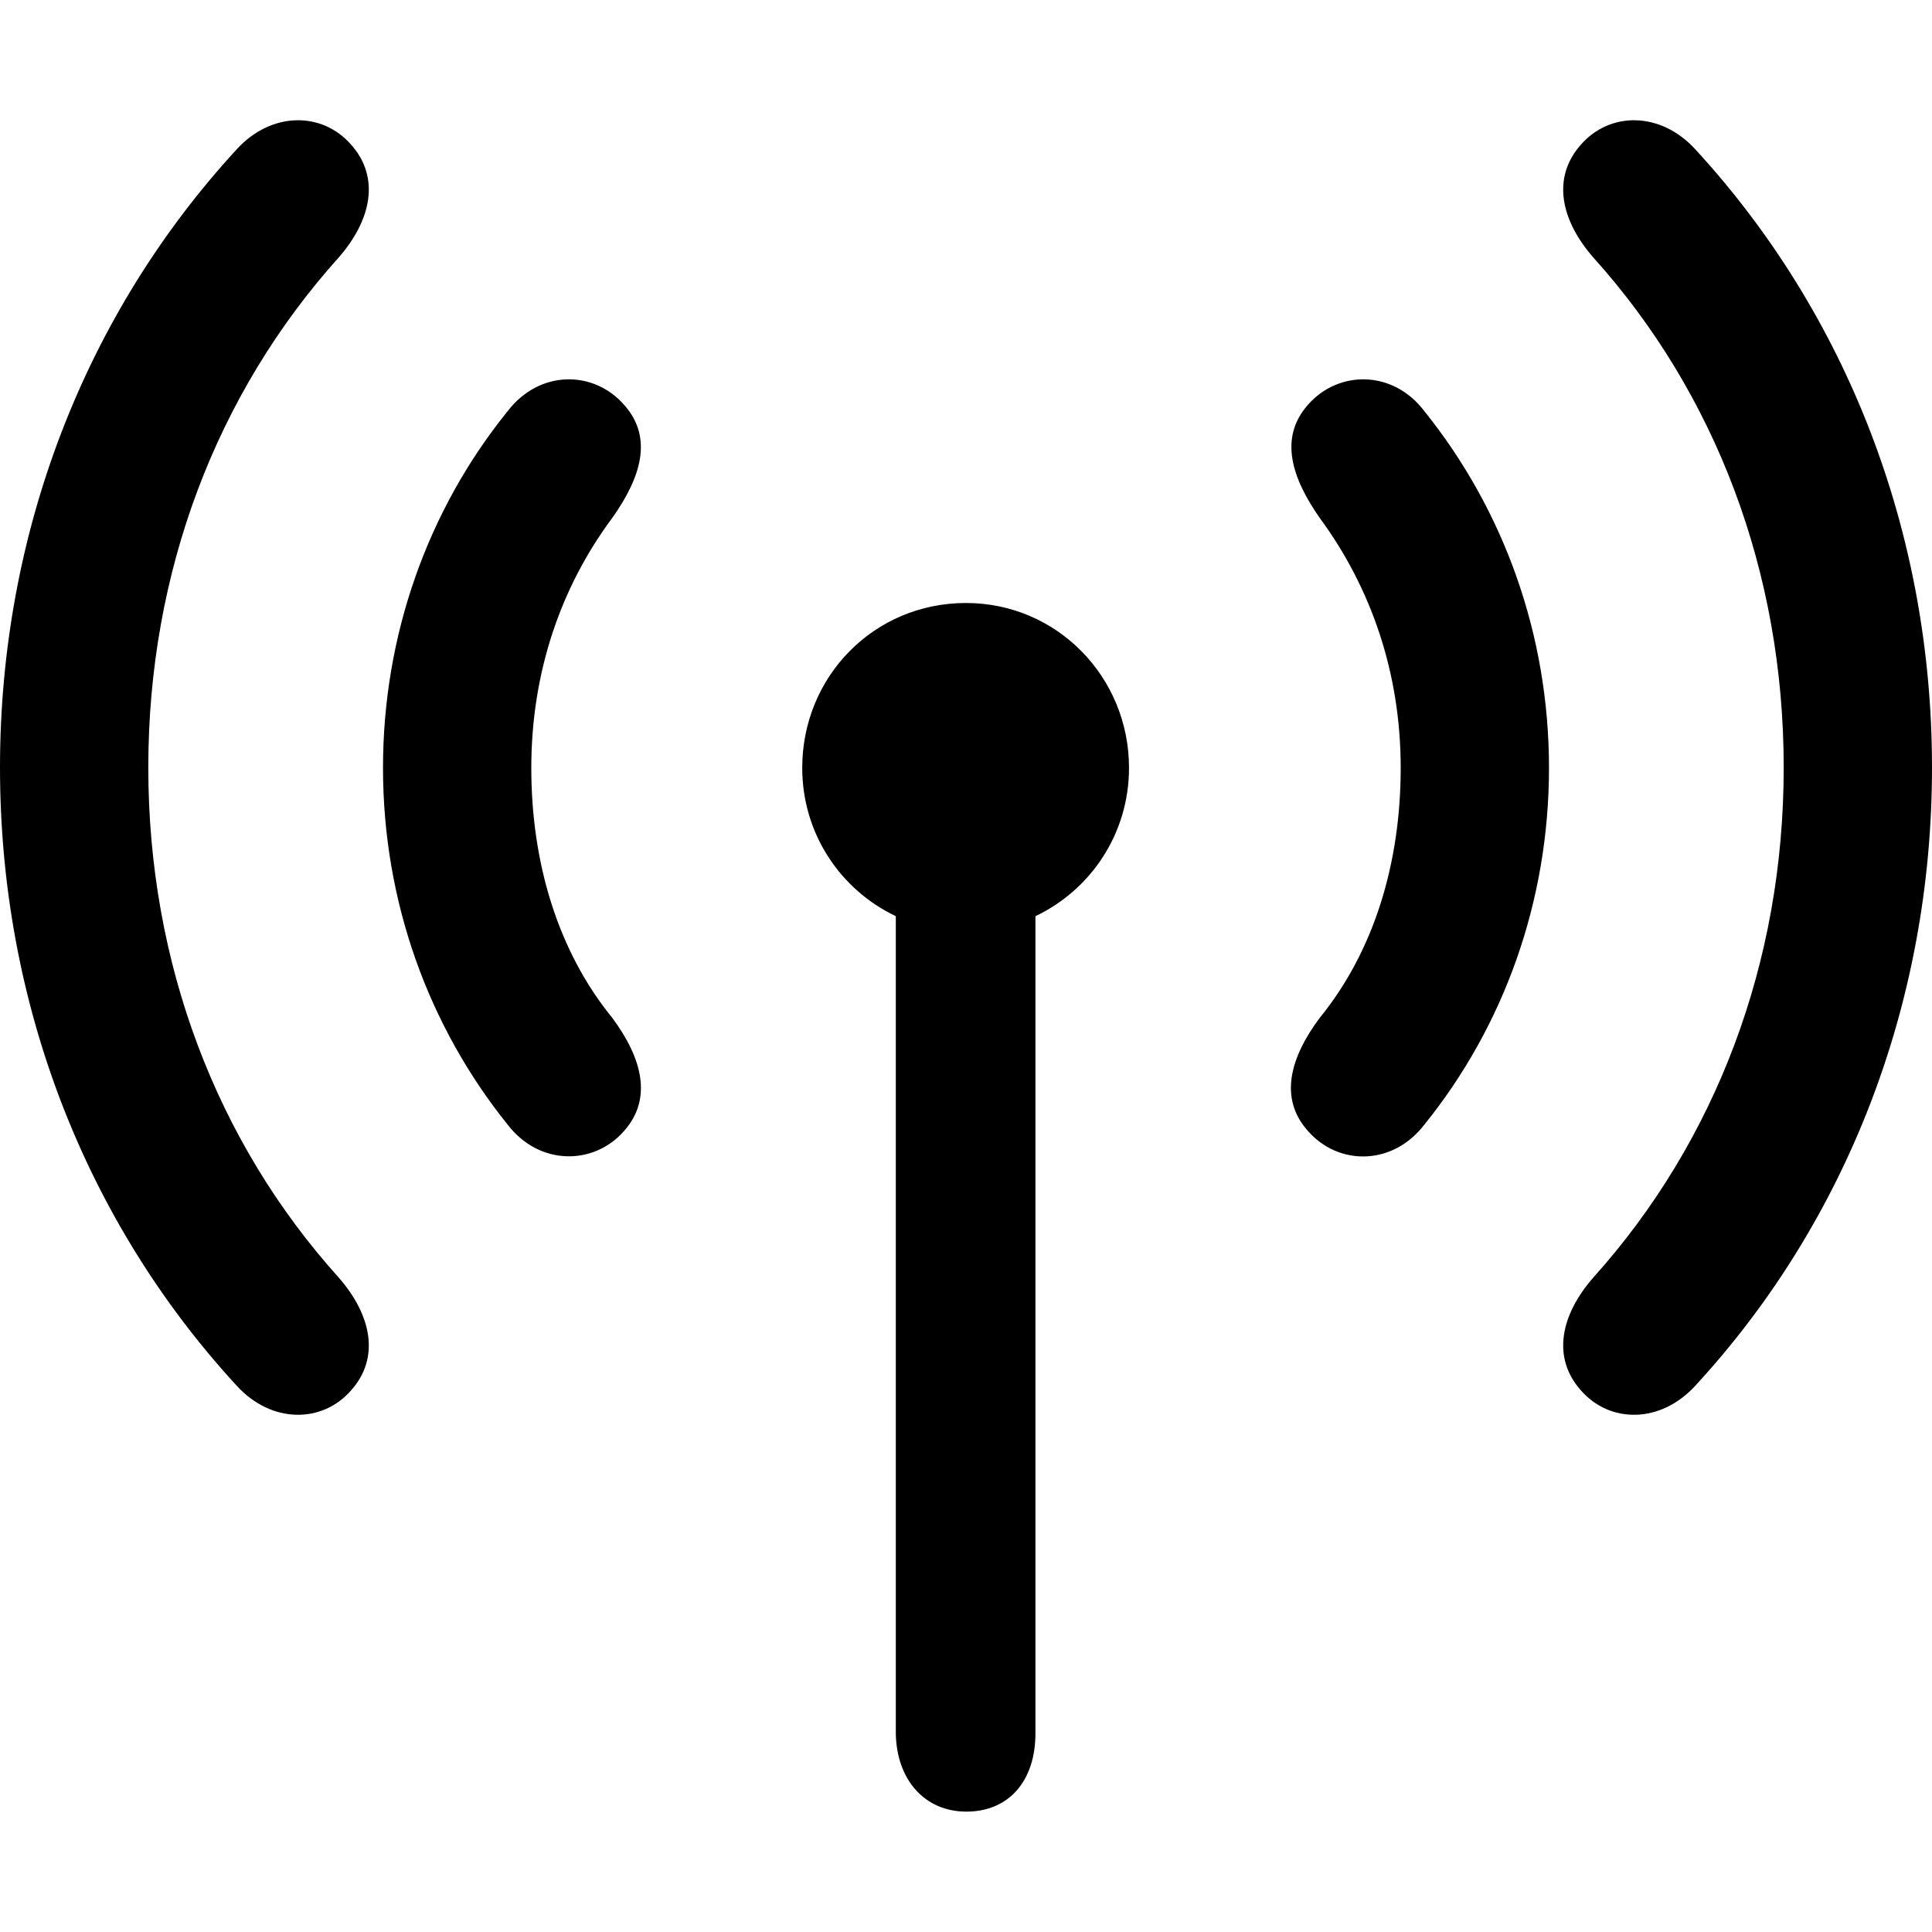 <?xml version="1.0" ?><!-- Generator: Adobe Illustrator 25.0.0, SVG Export Plug-In . SVG Version: 6.00 Build 0)  --><svg xmlns="http://www.w3.org/2000/svg" xmlns:xlink="http://www.w3.org/1999/xlink" version="1.1" id="Layer_1" x="0px" y="0px" viewBox="0 0 512 512" style="enable-background:new 0 0 512 512;" xml:space="preserve">
<path d="M418.9,368.4c7.7,8.9,21.2,8.9,30.4-1.2c40-43.4,62.7-101.3,62.7-163.8c0-62.5-22.7-120.3-62.7-163.8  c-9.2-10.1-22.7-10.1-30.4-1.2c-7.7,8.7-5.3,20,3.4,29.9c32.3,35.9,50.4,83.2,50.4,135.1c0,51.9-18.1,99.1-50.4,135.1  C413.6,348.4,411.2,359.7,418.9,368.4z M93.1,368.4c7.7-8.7,5.3-20-3.4-29.9c-32.3-35.9-50.4-83.2-50.4-135.1  c0-51.9,18.1-99.1,50.4-135.1c8.7-9.9,11.1-21.2,3.4-29.9c-7.7-8.9-21.2-8.9-30.4,1.2C22.7,83.1,0,141,0,203.4  c0,62.5,22.7,120.3,62.7,163.8C71.9,377.3,85.4,377.3,93.1,368.4z M165.4,299.7c7.7-8.7,4.6-19.5-3.1-29.9  c-14.5-17.8-21.5-41.2-21.5-66.3c0-25.1,7.7-47.8,21.5-66.3c7.5-10.6,10.9-21.2,3.1-29.9c-8-9.2-22.4-9.4-30.9,1.7  c-21,26-33,59.1-33,94.5c0,35.5,12.1,68.5,33,94.5C143,309.1,157.5,308.8,165.4,299.7z M346.6,299.7c8,9.2,22.4,9.4,30.9-1.7  c21-26,33-59.1,33-94.5c0-35.5-12.1-68.5-33-94.5c-8.4-11.1-22.9-10.9-30.9-1.7c-7.7,8.7-4.3,19.3,3.1,29.9  c13.7,18.6,21.5,41.2,21.5,66.3c0,25.1-7,48.5-21.5,66.3C342,280.1,338.8,291,346.6,299.7z M256.1,480.1c11.3,0,18.3-8.2,18.3-20.7  V242.8c14.7-7,24.8-21.9,24.8-39.3c0-24.1-19.1-43.7-43.2-43.7c-24.4,0-43.4,19.5-43.4,43.7c0,17.4,10.1,32.3,24.8,39.3v216.6  C237.6,471.6,245,480.1,256.1,480.1z"/>
</svg>